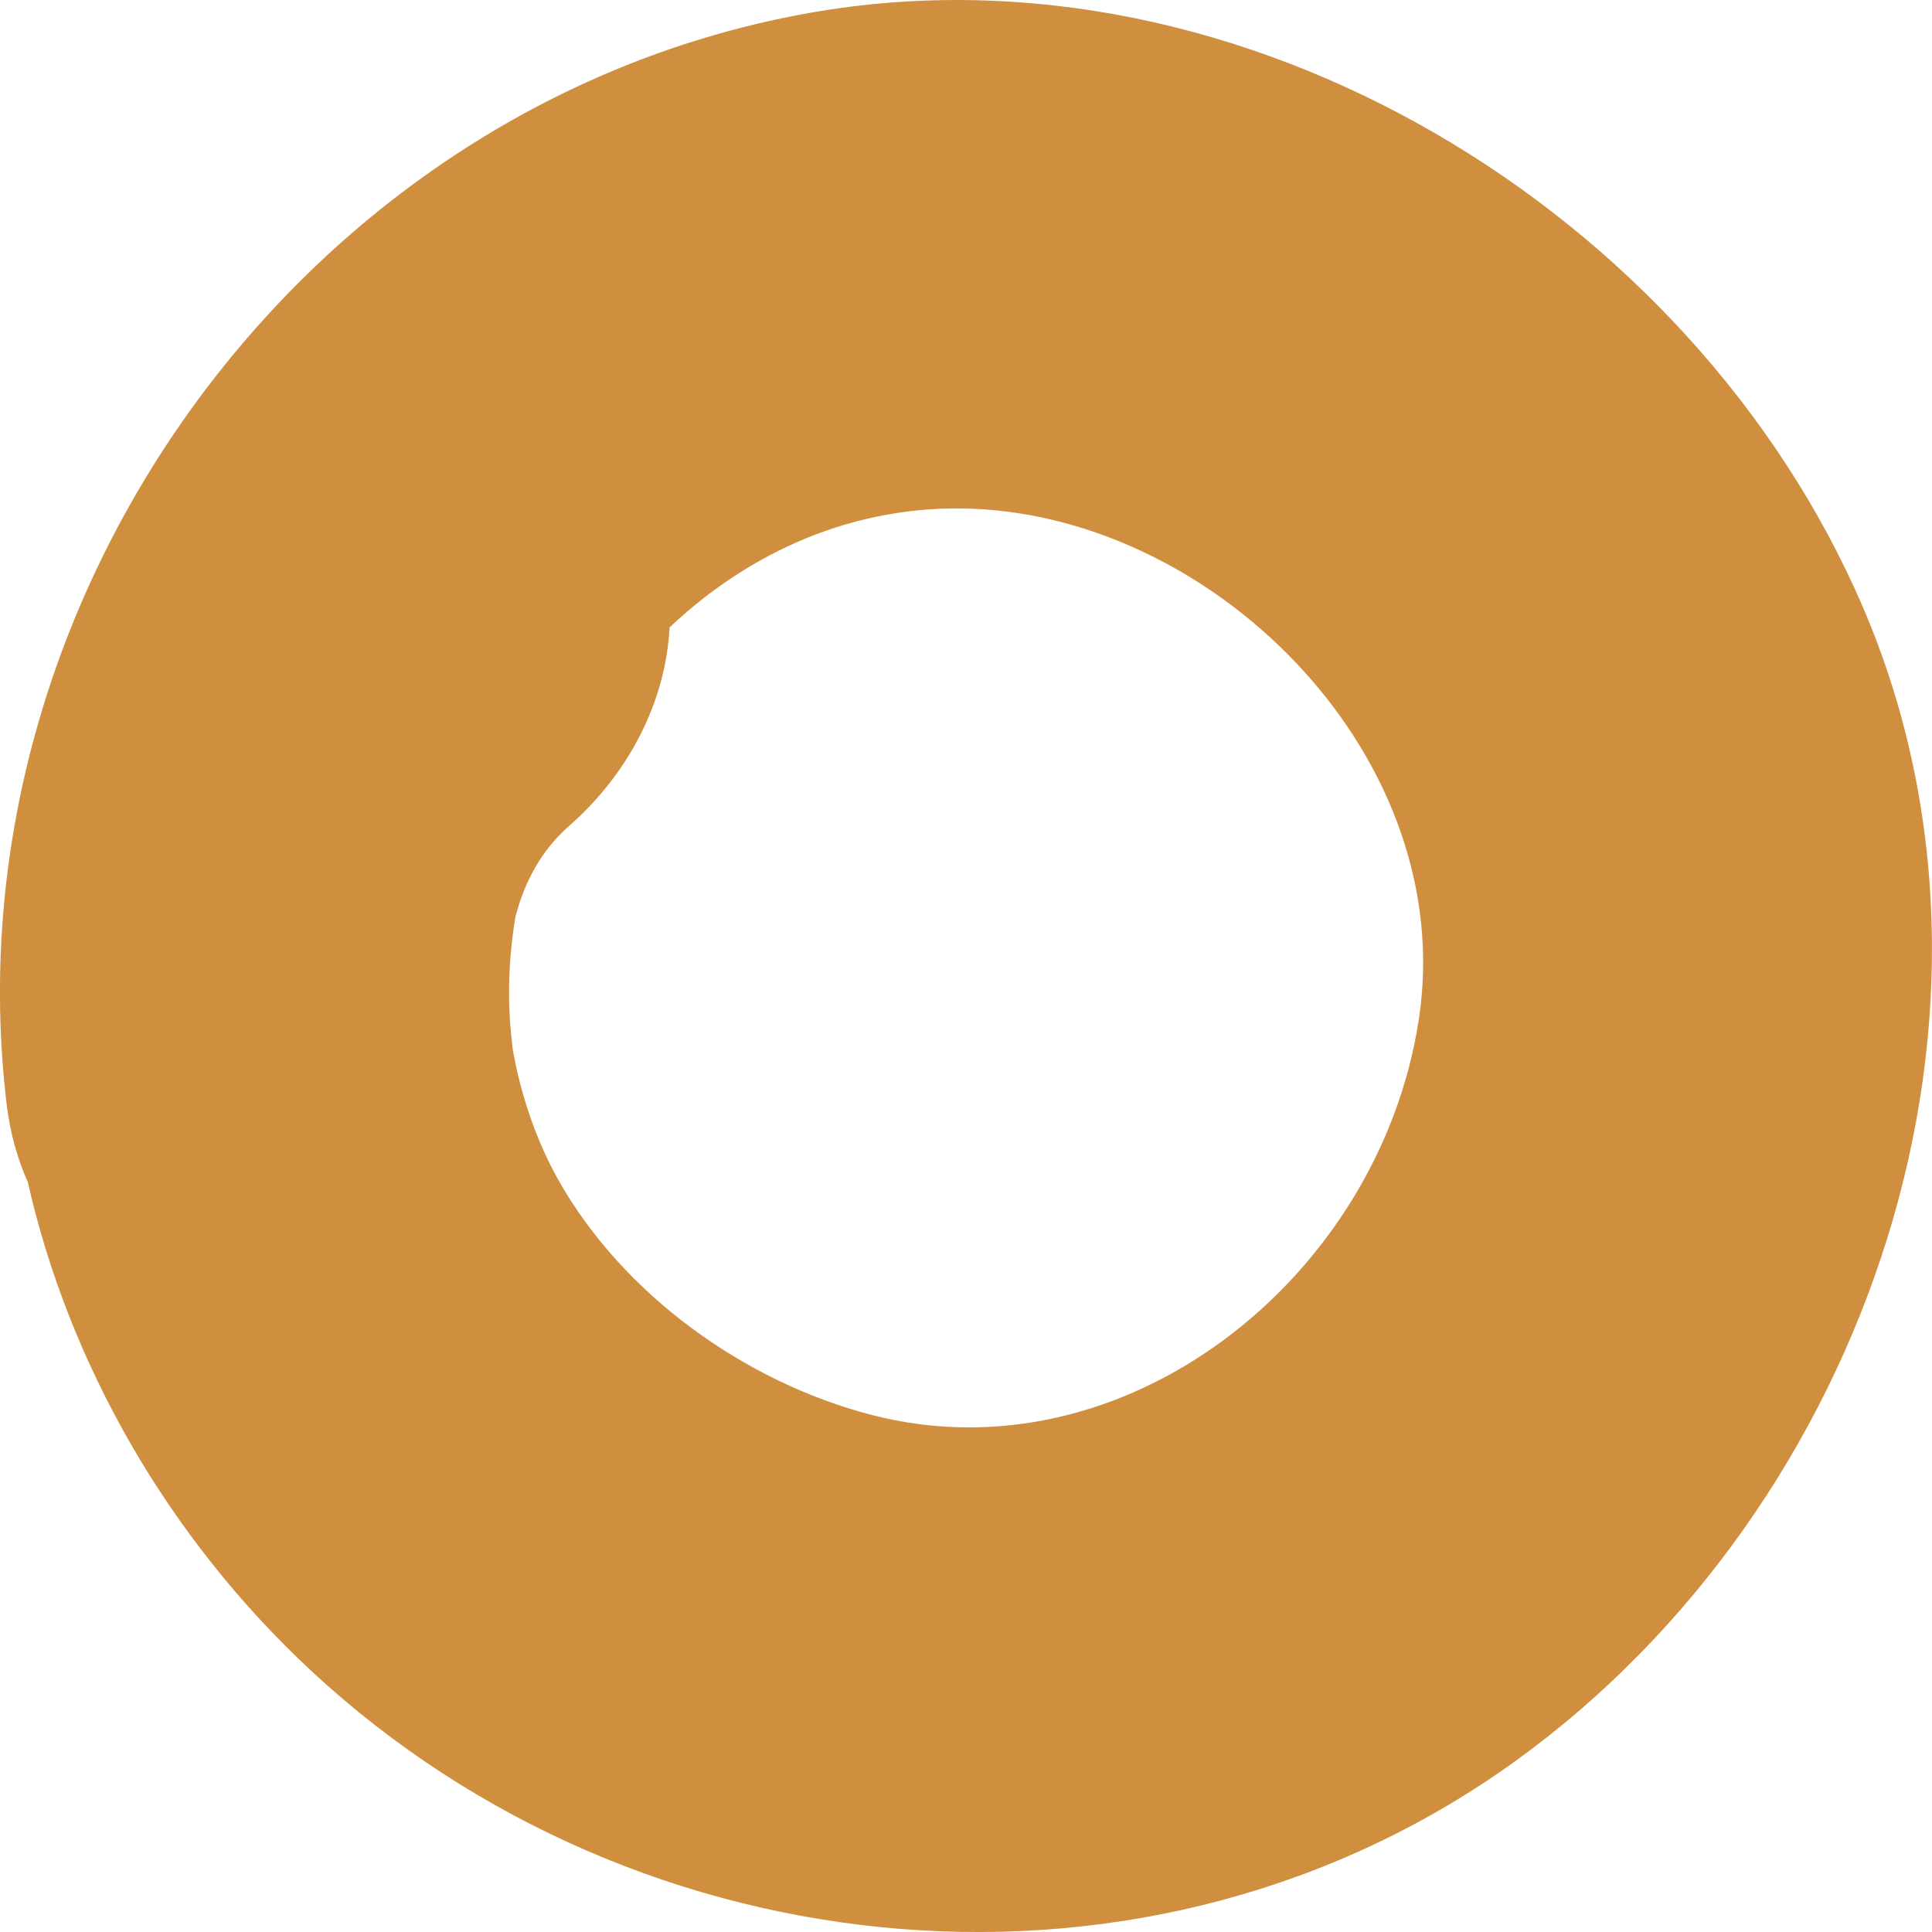 <svg width="16" height="16" viewBox="0 0 16 16" fill="none" xmlns="http://www.w3.org/2000/svg">
<path d="M12.575 14.566C9.549 16.769 5.292 16.363 2.576 13.836C1.386 12.728 0.571 11.293 0.23 9.789C0.145 9.599 0.084 9.385 0.055 9.144C-0.448 4.942 2.536 0.837 6.721 0.104C10.289 -0.522 14.009 1.752 15.42 5.01C16.874 8.368 15.471 12.459 12.575 14.566ZM11.75 8.443C12.078 6.298 10.104 4.295 8.054 4.213C7.076 4.175 6.208 4.57 5.545 5.196C5.514 5.81 5.207 6.408 4.71 6.843C4.483 7.042 4.344 7.303 4.269 7.591C4.211 7.938 4.199 8.288 4.24 8.631C4.242 8.647 4.242 8.661 4.244 8.676C4.312 9.08 4.453 9.468 4.623 9.77C5.158 10.72 6.166 11.445 7.219 11.718C9.315 12.261 11.423 10.584 11.75 8.443Z" fill="#D08F3F"/>
</svg>
